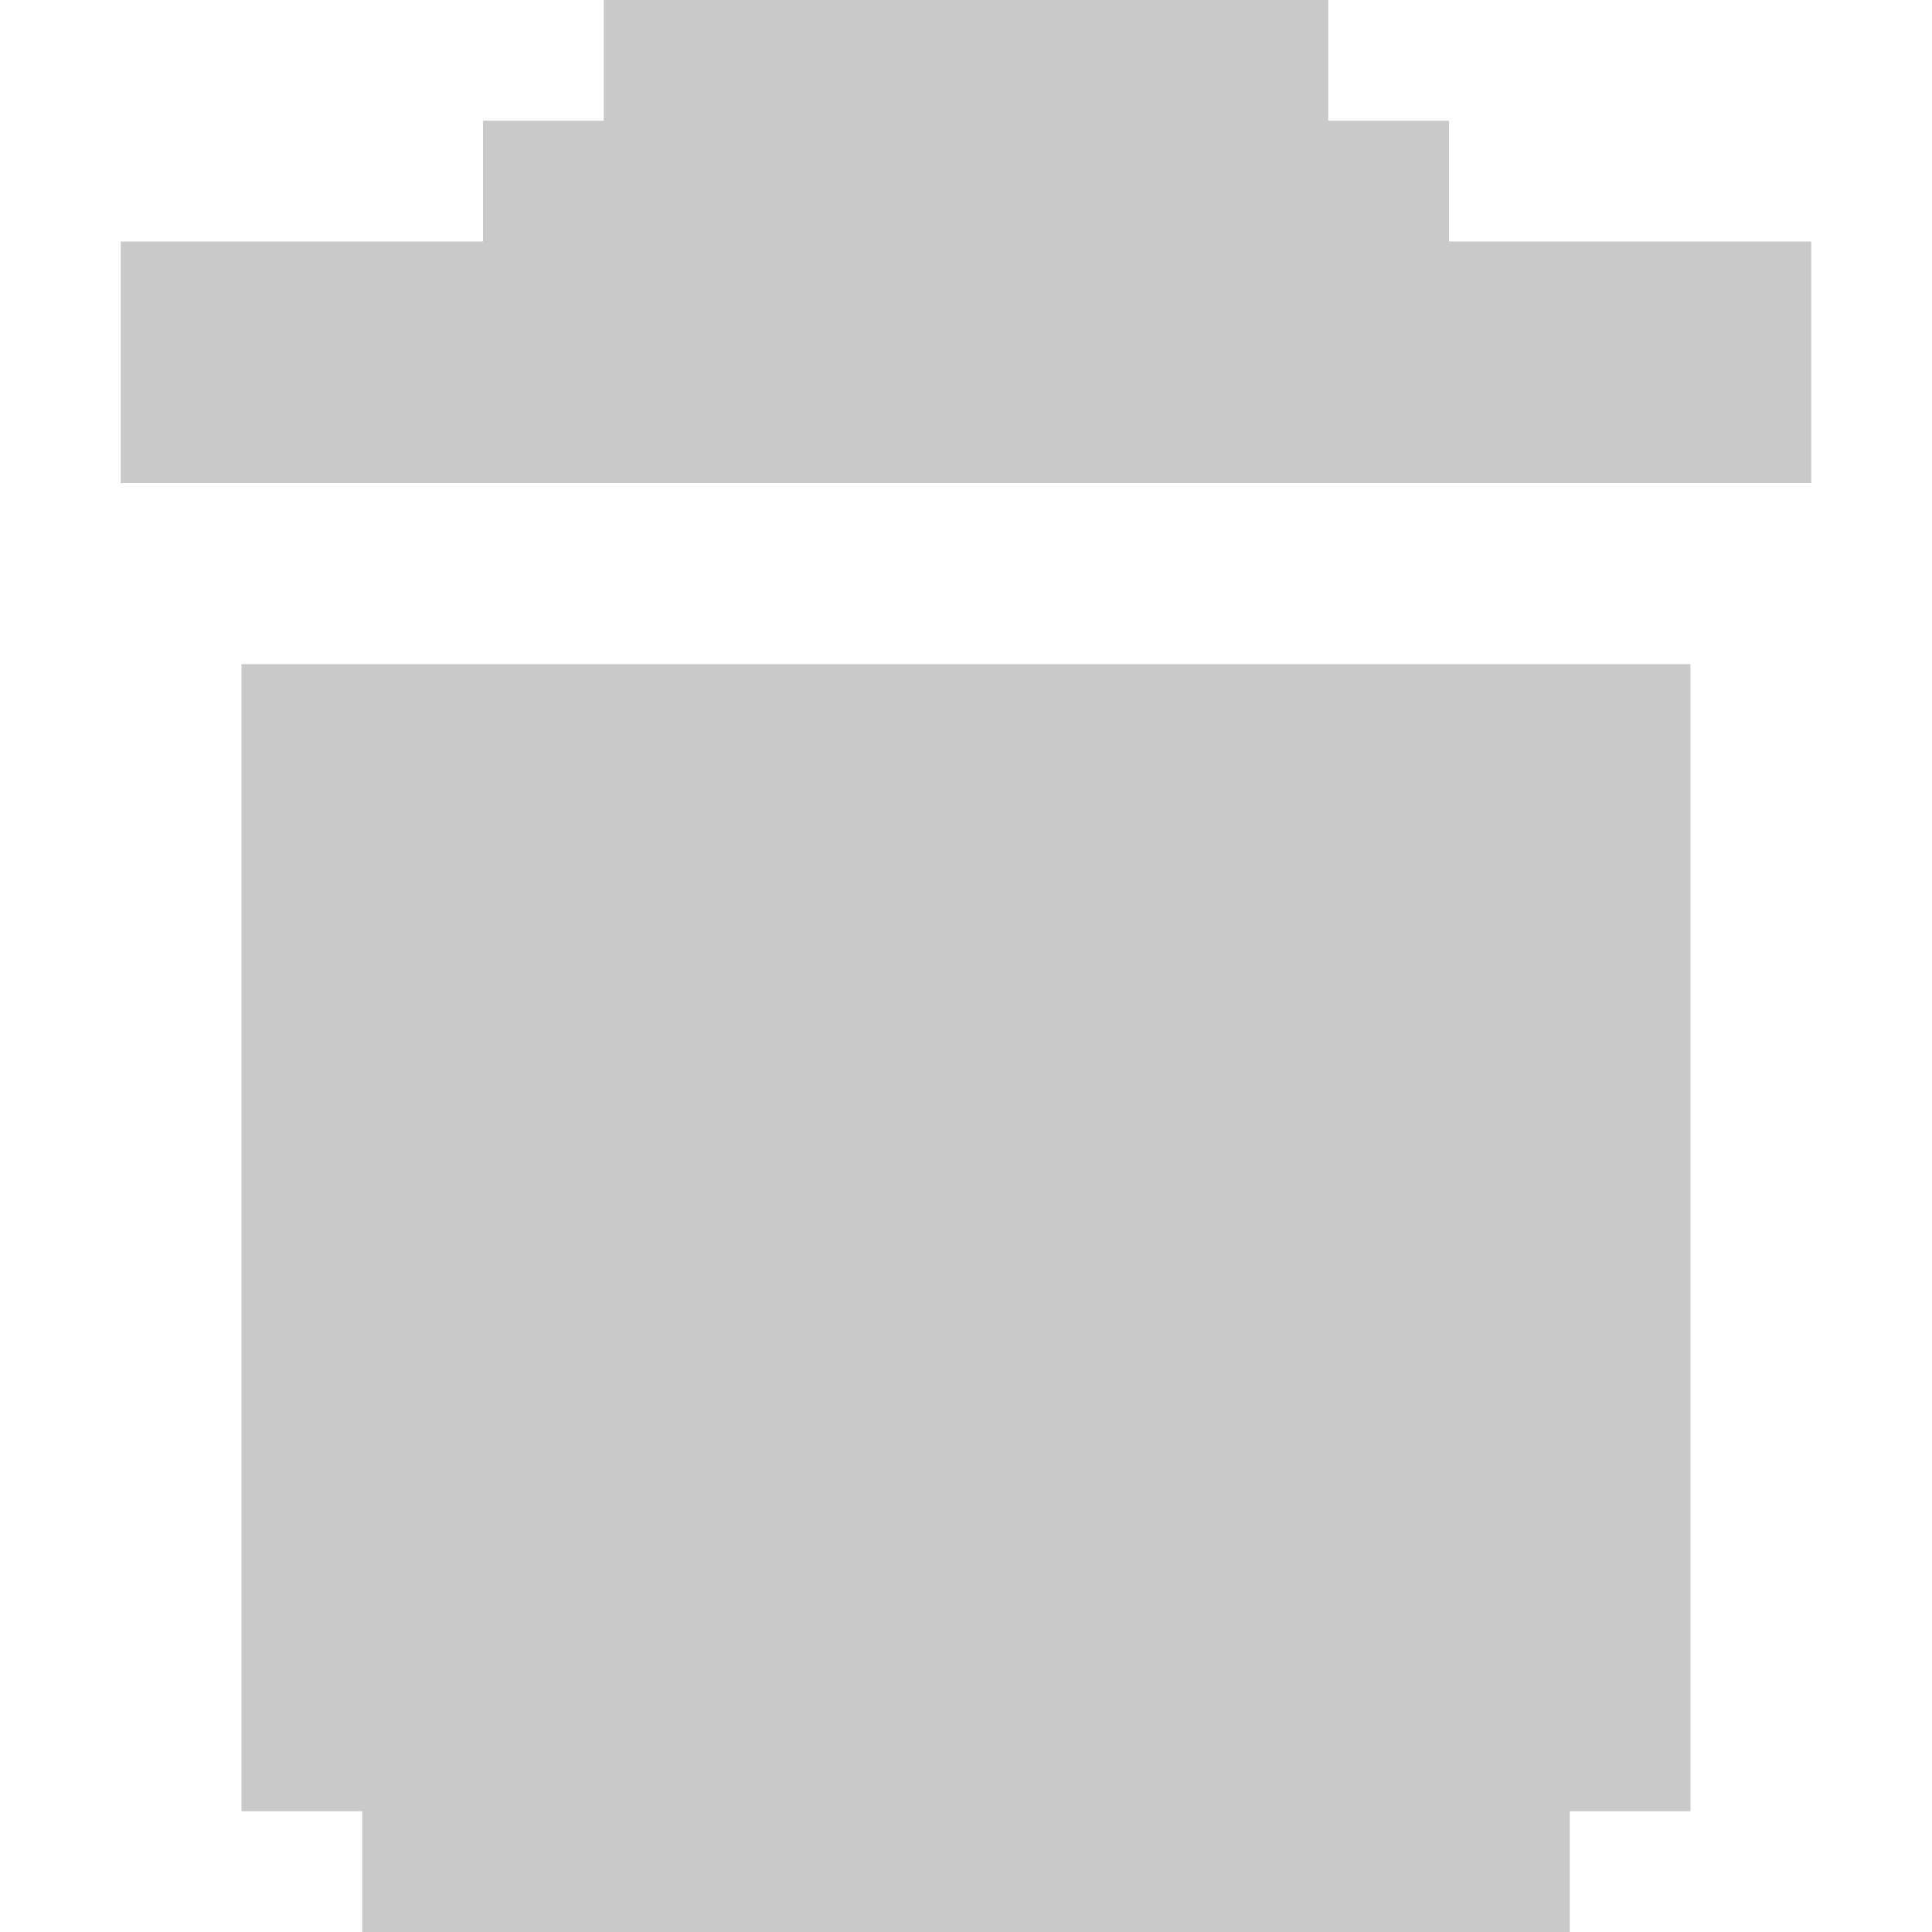 <svg xmlns="http://www.w3.org/2000/svg" xmlns:svg="http://www.w3.org/2000/svg" id="svg2" width="32" height="32" version="1.1" viewBox="0 0 32 32"><defs id="defs4"><filter style="color-interpolation-filters:sRGB" id="filter5026"><feFlood id="feFlood5028" flood-color="#000" flood-opacity=".502" result="flood"/><feComposite id="feComposite5030" in="flood" in2="SourceGraphic" operator="in" result="composite1"/><feGaussianBlur id="feGaussianBlur5032" in="composite1" result="blur" stdDeviation="0"/><feOffset id="feOffset5034" dx="0" dy="-2" result="offset"/><feComposite id="feComposite5036" in="SourceGraphic" in2="offset" operator="over" result="composite2"/></filter><filter style="color-interpolation-filters:sRGB" id="filter6180"><feFlood id="feFlood6182" flood-color="#000" flood-opacity=".502" result="flood"/><feComposite id="feComposite6184" in="flood" in2="SourceGraphic" operator="in" result="composite1"/><feGaussianBlur id="feGaussianBlur6186" in="composite1" result="blur" stdDeviation="0"/><feOffset id="feOffset6188" dx="0" dy="-2" result="offset"/><feComposite id="feComposite6190" in="SourceGraphic" in2="offset" operator="over" result="composite2"/></filter><filter style="color-interpolation-filters:sRGB" id="filter7302"><feFlood id="feFlood7304" flood-color="#000" flood-opacity=".502" result="flood"/><feComposite id="feComposite7306" in="flood" in2="SourceGraphic" operator="in" result="composite1"/><feGaussianBlur id="feGaussianBlur7308" in="composite1" result="blur" stdDeviation="0"/><feOffset id="feOffset7310" dx="0" dy="2" result="offset"/><feComposite id="feComposite7312" in="SourceGraphic" in2="offset" operator="over" result="composite2"/></filter></defs><g id="layer4" style="display:inline"><path style="display:inline;opacity:1;fill:#cac9c9" id="path7958-0-0" d="M 10,0 10,2 8,2 8,4 2,4 2,8 8,8 24,8 30,8 30,4 24,4 24,2 22,2 22,0 Z"/><path style="opacity:1;fill:#cac9c9;fill-opacity:1;stroke:none;stroke-width:2;stroke-linecap:butt;stroke-linejoin:bevel;stroke-miterlimit:4;stroke-dasharray:none;stroke-dashoffset:1;stroke-opacity:1" id="rect4178" d="m 4,11 0,19 2,0 0,2 20,0 0,-2 2,0 0,-19 z"/></g></svg>